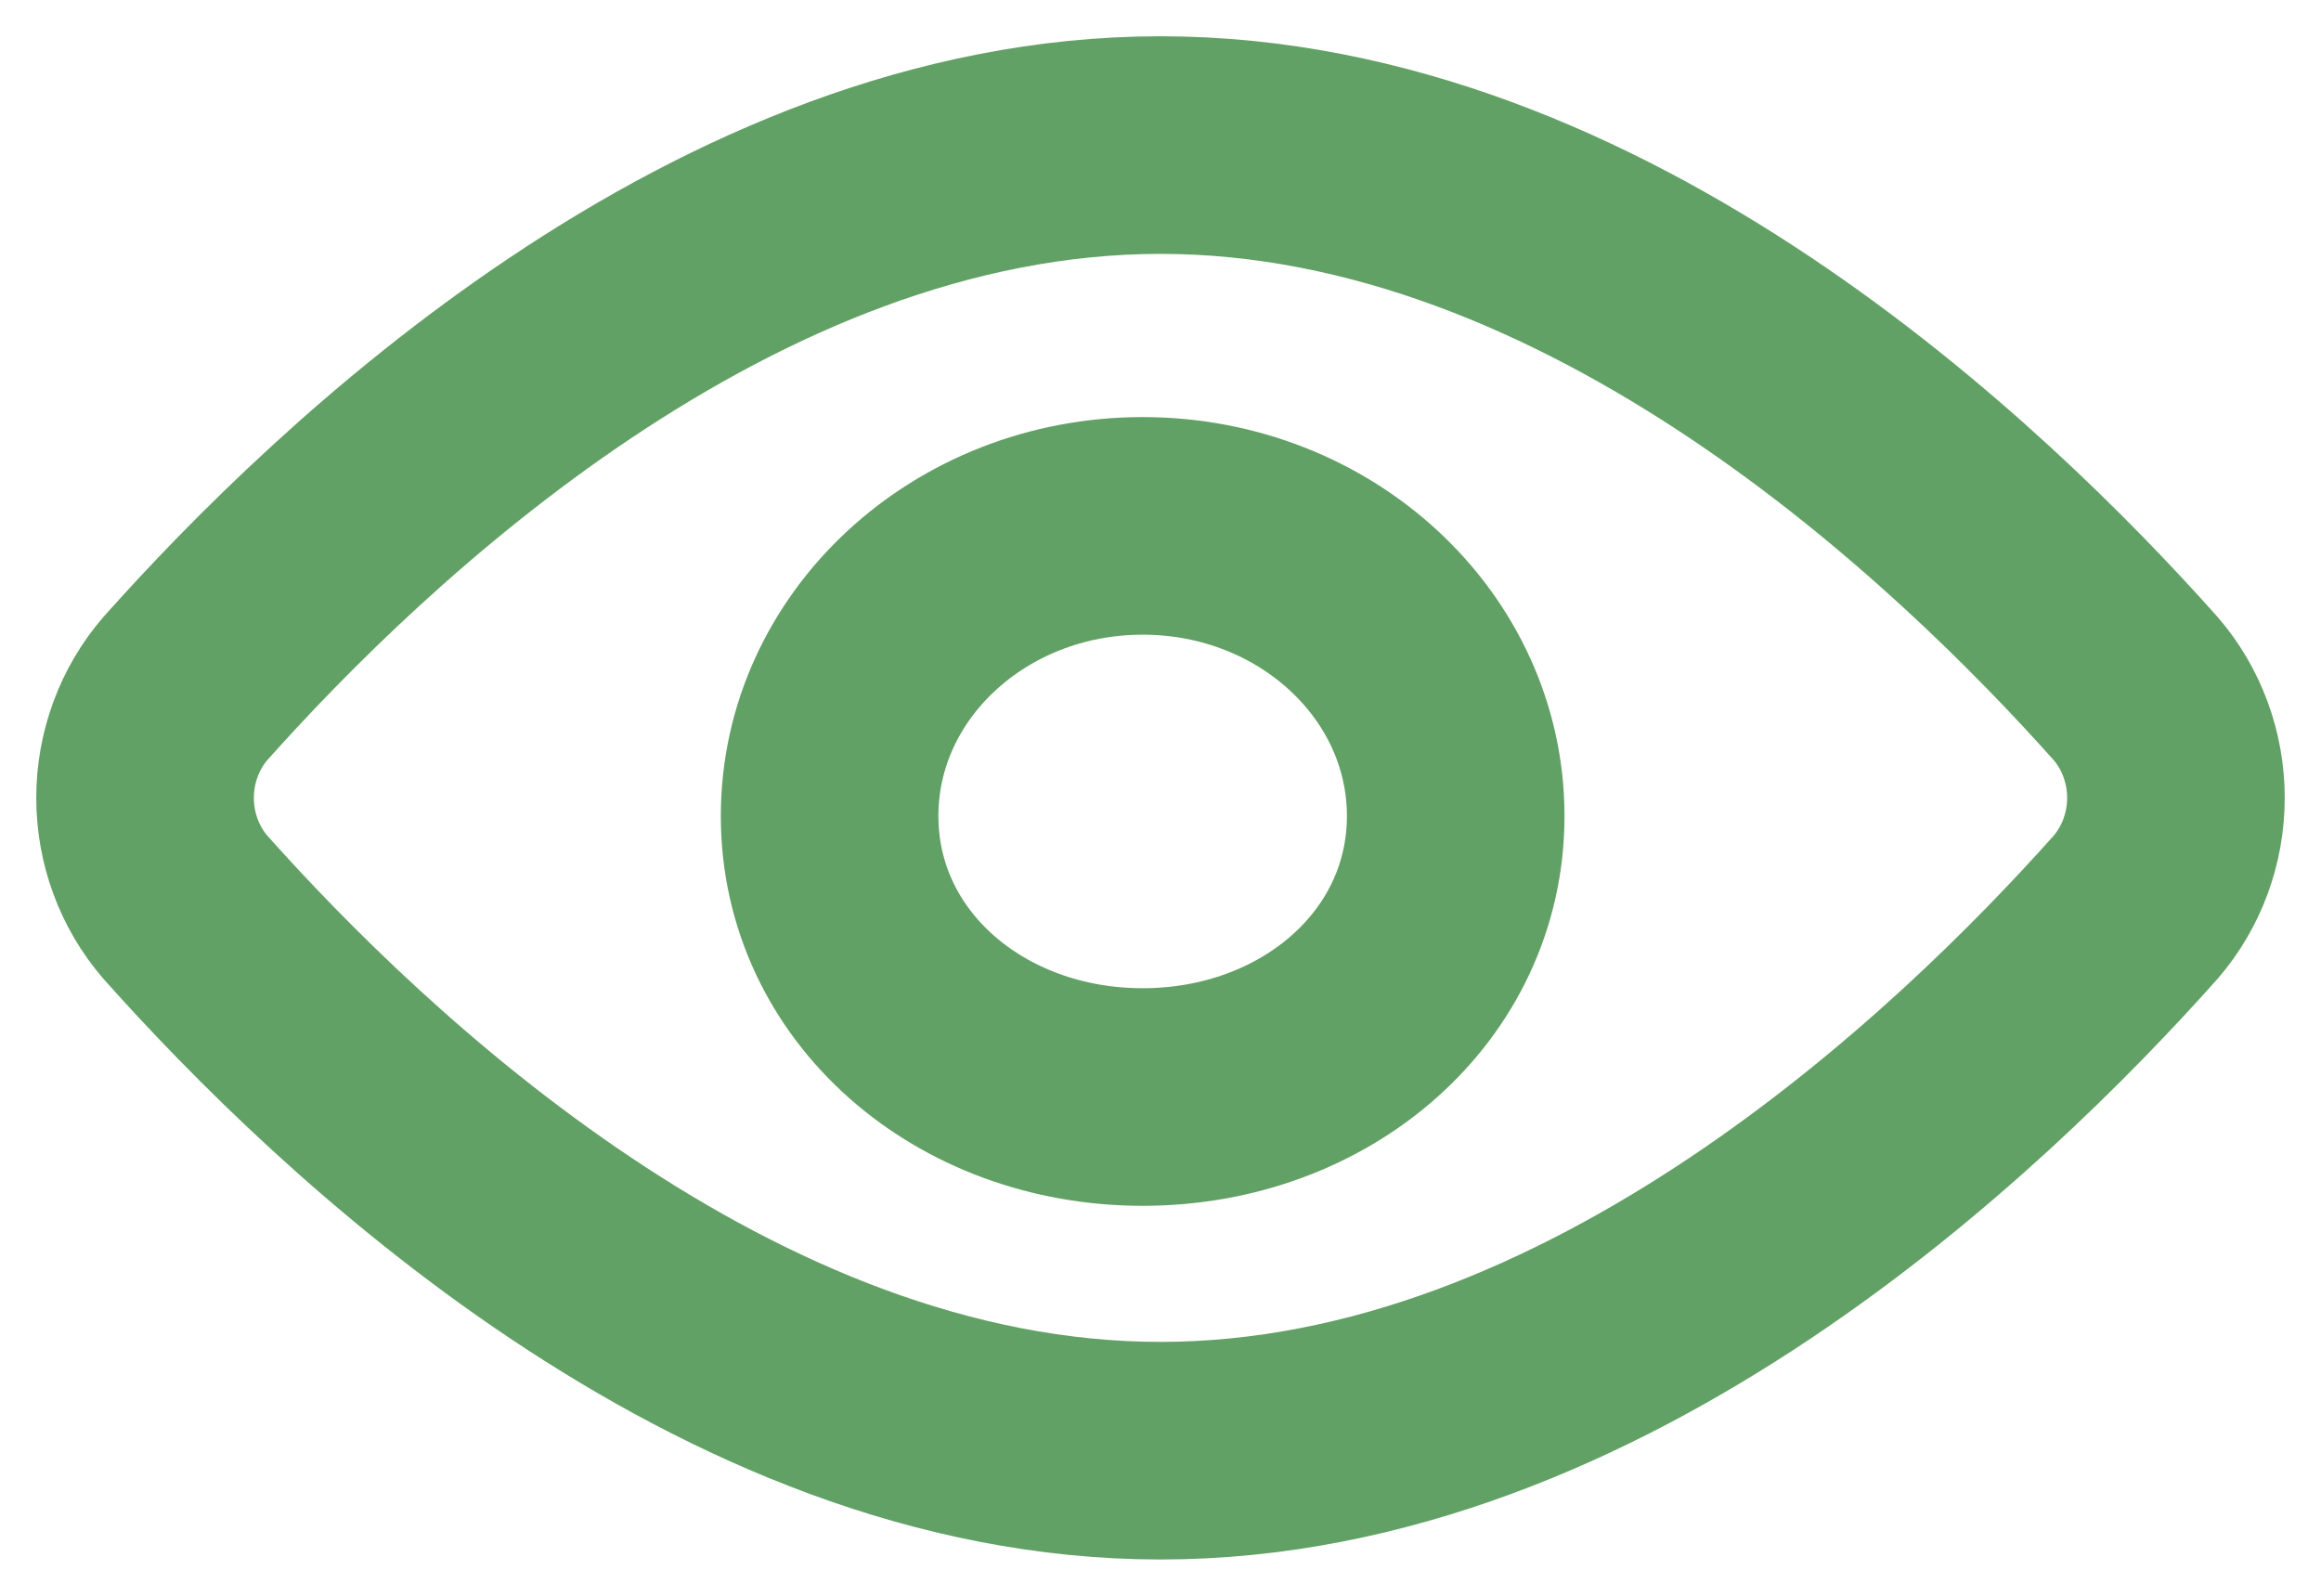 <svg width="16" height="11" viewBox="0 0 16 11" fill="none" xmlns="http://www.w3.org/2000/svg">
<path d="M14.722 4.746C14.901 4.953 15 5.222 15 5.5C15 5.778 14.901 6.047 14.722 6.254C13.589 7.525 11.01 10 8 10C4.99 10 2.411 7.525 1.278 6.254C1.099 6.047 1 5.778 1 5.5C1 5.222 1.099 4.953 1.278 4.746C2.411 3.475 4.99 1 8 1C11.01 1 13.589 3.475 14.722 4.746Z" stroke="#62A165" stroke-width="1.5" stroke-linecap="round" stroke-linejoin="round"/>
<path d="M7.877 7.562C9.069 7.562 10.035 6.73 10.035 5.625C10.035 4.52 9.069 3.625 7.877 3.625C6.685 3.625 5.719 4.52 5.719 5.625C5.719 6.73 6.685 7.562 7.877 7.562Z" stroke="#62A165" stroke-width="1.5" stroke-linecap="round" stroke-linejoin="round"/>
</svg>
